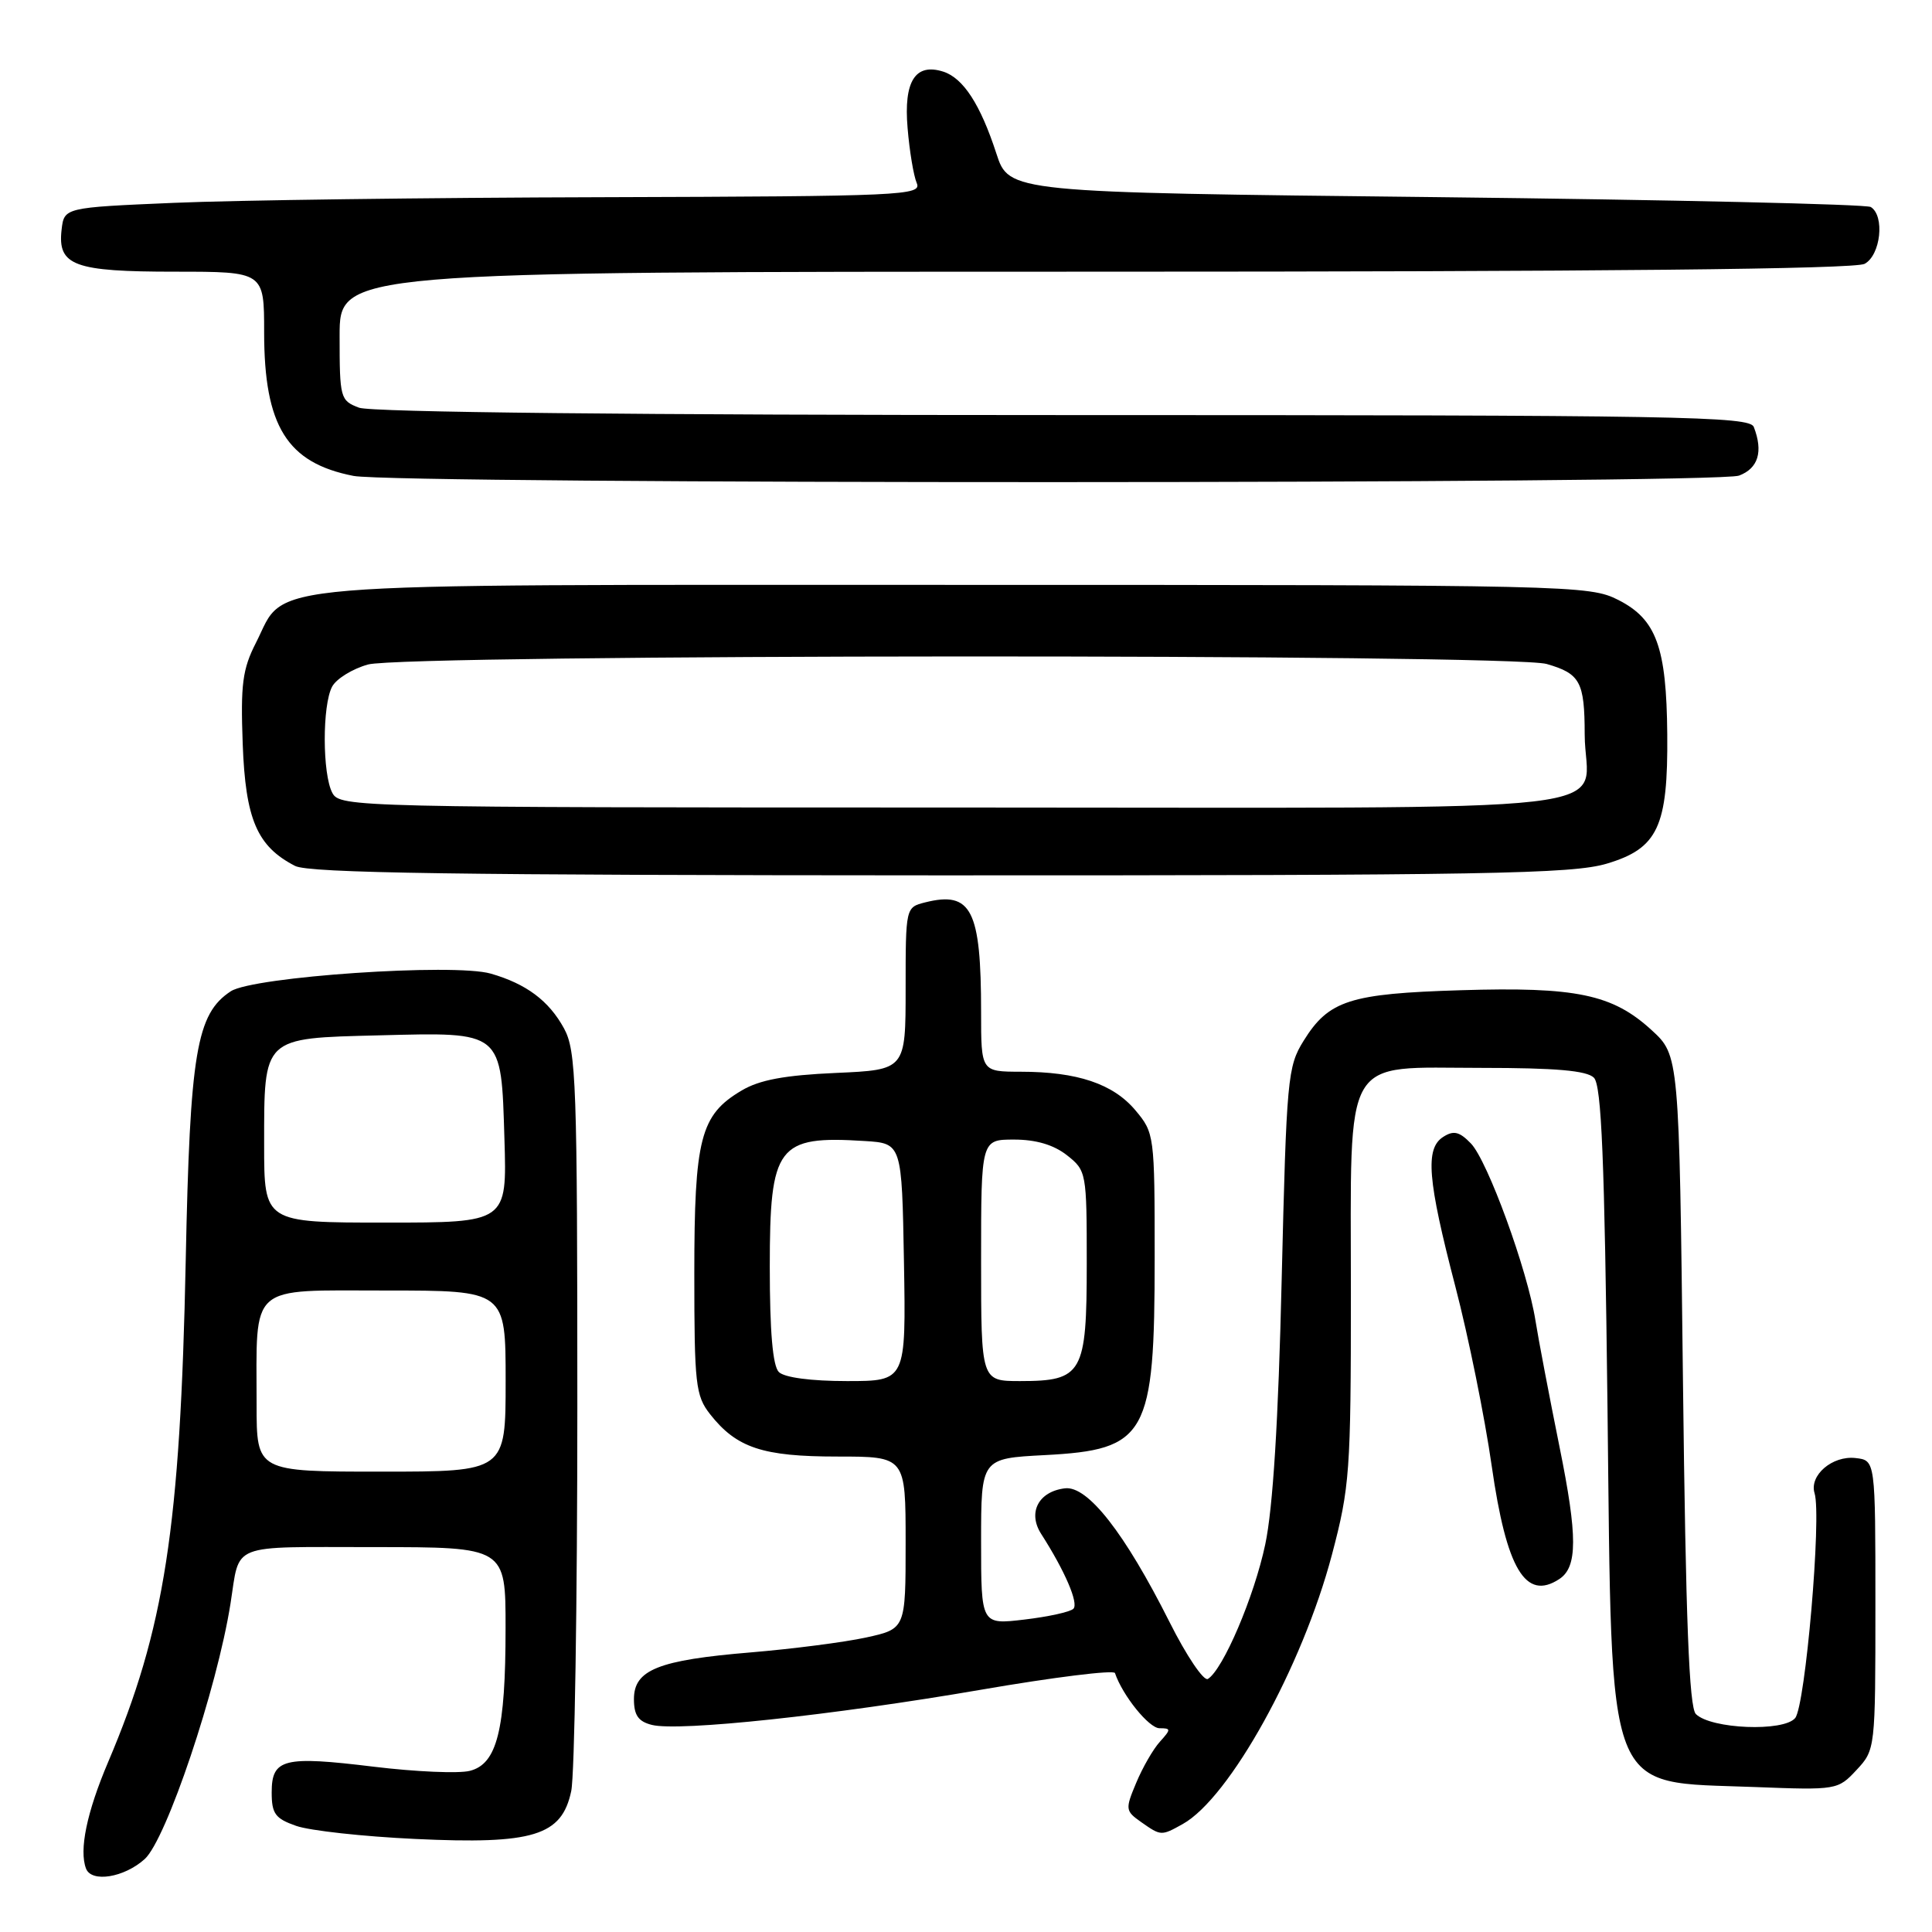 <?xml version="1.0" encoding="UTF-8" standalone="no"?>
<!DOCTYPE svg PUBLIC "-//W3C//DTD SVG 1.1//EN" "http://www.w3.org/Graphics/SVG/1.1/DTD/svg11.dtd" >
<svg xmlns="http://www.w3.org/2000/svg" xmlns:xlink="http://www.w3.org/1999/xlink" version="1.1" viewBox="0 0 256 256">
 <g >
 <path fill="currentColor"
d=" M 19.17 246.34 C 22.04 243.75 28.75 223.80 30.54 212.50 C 31.83 204.34 30.17 205.00 49.57 205.00 C 67.00 205.00 67.00 205.00 66.99 215.75 C 66.99 229.27 65.86 233.75 62.24 234.65 C 60.77 235.02 55.06 234.77 49.54 234.10 C 37.57 232.64 36.00 233.03 36.00 237.51 C 36.00 240.33 36.47 240.97 39.25 241.94 C 41.04 242.57 48.12 243.35 55.00 243.67 C 70.67 244.41 74.44 243.26 75.69 237.33 C 76.14 235.22 76.50 212.35 76.50 186.50 C 76.50 143.41 76.35 139.23 74.73 136.26 C 72.73 132.60 69.73 130.36 65.03 129.01 C 60.13 127.60 33.55 129.41 30.58 131.35 C 26.03 134.34 25.17 139.43 24.61 167.00 C 23.89 202.46 21.81 215.89 14.32 233.50 C 11.50 240.14 10.46 245.15 11.40 247.60 C 12.13 249.49 16.45 248.79 19.17 246.34 Z  M 156.71 241.70 C 162.93 238.24 172.56 220.86 176.49 206.00 C 178.85 197.06 179.00 195.01 179.00 171.36 C 179.00 139.22 177.68 141.50 196.36 141.50 C 206.13 141.50 210.26 141.86 211.20 142.80 C 212.21 143.81 212.61 153.55 213.00 186.34 C 213.62 238.93 212.50 236.02 232.50 236.79 C 243.39 237.21 243.53 237.18 246.00 234.53 C 248.49 231.86 248.50 231.74 248.50 212.67 C 248.50 193.50 248.50 193.50 245.88 193.20 C 242.80 192.84 239.71 195.49 240.44 197.86 C 241.39 200.91 239.22 226.02 237.87 227.65 C 236.34 229.50 226.71 229.11 224.71 227.12 C 223.82 226.22 223.37 214.73 223.00 182.87 C 222.50 139.84 222.50 139.84 218.83 136.48 C 213.66 131.75 208.85 130.74 193.55 131.21 C 178.83 131.66 176.06 132.55 172.73 137.92 C 170.61 141.32 170.47 142.90 169.83 169.50 C 169.39 188.33 168.67 199.84 167.65 204.65 C 166.19 211.56 162.07 221.22 160.05 222.47 C 159.51 222.80 157.21 219.41 154.96 214.91 C 149.02 203.10 144.12 196.84 141.11 197.21 C 137.60 197.63 136.15 200.43 137.96 203.25 C 141.11 208.16 142.95 212.45 142.23 213.17 C 141.81 213.59 138.89 214.23 135.74 214.60 C 130.00 215.28 130.00 215.28 130.00 204.26 C 130.00 193.25 130.00 193.25 138.43 192.81 C 151.98 192.10 153.00 190.26 153.00 166.61 C 153.00 150.41 152.96 150.11 150.44 147.11 C 147.49 143.61 142.75 142.01 135.25 142.01 C 130.00 142.00 130.00 142.00 130.00 134.12 C 130.00 120.55 128.72 118.03 122.59 119.57 C 120.01 120.22 120.00 120.24 120.00 130.99 C 120.00 141.76 120.00 141.76 110.75 142.17 C 103.98 142.47 100.63 143.09 98.27 144.50 C 92.80 147.73 92.00 150.83 92.00 168.77 C 92.00 183.44 92.17 184.94 94.09 187.39 C 97.60 191.85 101.05 193.00 110.95 193.00 C 120.00 193.00 120.00 193.00 120.00 204.42 C 120.00 215.83 120.00 215.83 114.75 216.98 C 111.86 217.61 105.00 218.49 99.50 218.95 C 87.22 219.97 84.00 221.26 84.00 225.14 C 84.00 227.28 84.58 228.11 86.38 228.56 C 89.96 229.46 110.34 227.28 129.98 223.90 C 139.60 222.24 147.59 221.25 147.74 221.69 C 148.74 224.66 152.25 229.00 153.64 229.00 C 155.18 229.00 155.18 229.14 153.69 230.79 C 152.80 231.77 151.39 234.22 150.55 236.24 C 149.08 239.74 149.11 239.96 151.23 241.45 C 153.84 243.28 153.87 243.28 156.71 241.70 Z  M 206.62 209.23 C 209.04 207.64 209.05 203.59 206.65 191.75 C 205.29 185.01 203.85 177.47 203.46 175.00 C 202.41 168.32 197.11 153.79 194.90 151.51 C 193.38 149.94 192.61 149.76 191.24 150.64 C 188.81 152.18 189.15 156.30 192.85 170.50 C 194.57 177.10 196.74 187.79 197.66 194.25 C 199.62 207.94 202.15 212.17 206.62 209.23 Z  M 212.90 114.44 C 219.68 112.42 221.03 109.55 220.92 97.28 C 220.82 85.75 219.48 82.06 214.44 79.50 C 210.59 77.55 208.52 77.50 126.50 77.50 C 31.89 77.50 38.09 76.99 33.92 85.16 C 32.13 88.66 31.87 90.67 32.16 98.57 C 32.53 108.57 34.06 112.15 39.10 114.74 C 40.95 115.69 60.63 115.97 124.57 115.99 C 196.98 116.00 208.31 115.80 212.90 114.44 Z  M 230.43 63.02 C 232.98 62.06 233.65 59.85 232.39 56.58 C 231.85 55.16 222.86 55.00 140.96 55.00 C 84.36 55.00 49.16 54.63 47.57 54.02 C 45.09 53.08 45.00 52.76 45.00 44.52 C 45.00 36.00 45.00 36.00 145.07 36.00 C 212.13 36.00 245.77 35.66 247.07 34.96 C 249.20 33.82 249.77 28.60 247.89 27.43 C 247.28 27.06 221.34 26.47 190.24 26.12 C 133.70 25.50 133.70 25.50 132.02 20.33 C 129.90 13.82 127.63 10.34 124.98 9.49 C 121.28 8.32 119.73 10.76 120.26 16.96 C 120.51 20.01 121.06 23.29 121.47 24.25 C 122.17 25.90 119.79 26.01 79.86 26.13 C 56.56 26.19 30.98 26.53 23.00 26.88 C 8.50 27.50 8.50 27.50 8.16 30.45 C 7.62 35.20 9.80 36.00 23.19 36.00 C 35.00 36.00 35.00 36.00 35.00 44.03 C 35.00 56.47 38.03 61.34 46.84 63.06 C 52.63 64.18 227.46 64.15 230.43 63.02 Z  M 34.00 186.12 C 34.00 169.92 32.77 171.00 51.12 171.00 C 67.00 171.00 67.00 171.00 67.00 183.00 C 67.00 195.00 67.00 195.00 50.50 195.00 C 34.00 195.00 34.00 195.00 34.00 186.12 Z  M 35.00 151.69 C 35.00 137.34 34.75 137.58 50.17 137.19 C 66.71 136.77 66.40 136.51 66.84 150.92 C 67.18 162.00 67.18 162.00 51.09 162.00 C 35.00 162.00 35.00 162.00 35.00 151.69 Z  M 103.20 181.80 C 102.39 180.99 102.00 176.44 102.00 167.87 C 102.00 151.79 103.00 150.46 114.57 151.19 C 119.50 151.50 119.50 151.50 119.78 167.25 C 120.05 183.00 120.05 183.00 112.23 183.00 C 107.47 183.00 103.93 182.53 103.20 181.80 Z  M 130.00 167.00 C 130.00 151.00 130.00 151.00 134.37 151.00 C 137.27 151.00 139.61 151.69 141.37 153.07 C 143.96 155.11 144.00 155.35 144.00 167.42 C 144.00 182.01 143.44 183.00 135.17 183.00 C 130.00 183.00 130.00 183.00 130.00 167.00 Z  M 44.04 105.07 C 42.71 102.59 42.69 93.44 44.01 90.98 C 44.57 89.94 46.71 88.62 48.76 88.05 C 53.72 86.67 200.15 86.61 204.94 87.98 C 209.38 89.26 209.97 90.33 209.98 97.32 C 210.01 108.10 219.53 107.00 126.50 107.00 C 47.02 107.00 45.05 106.95 44.04 105.07 Z "/>
</g>
</svg>